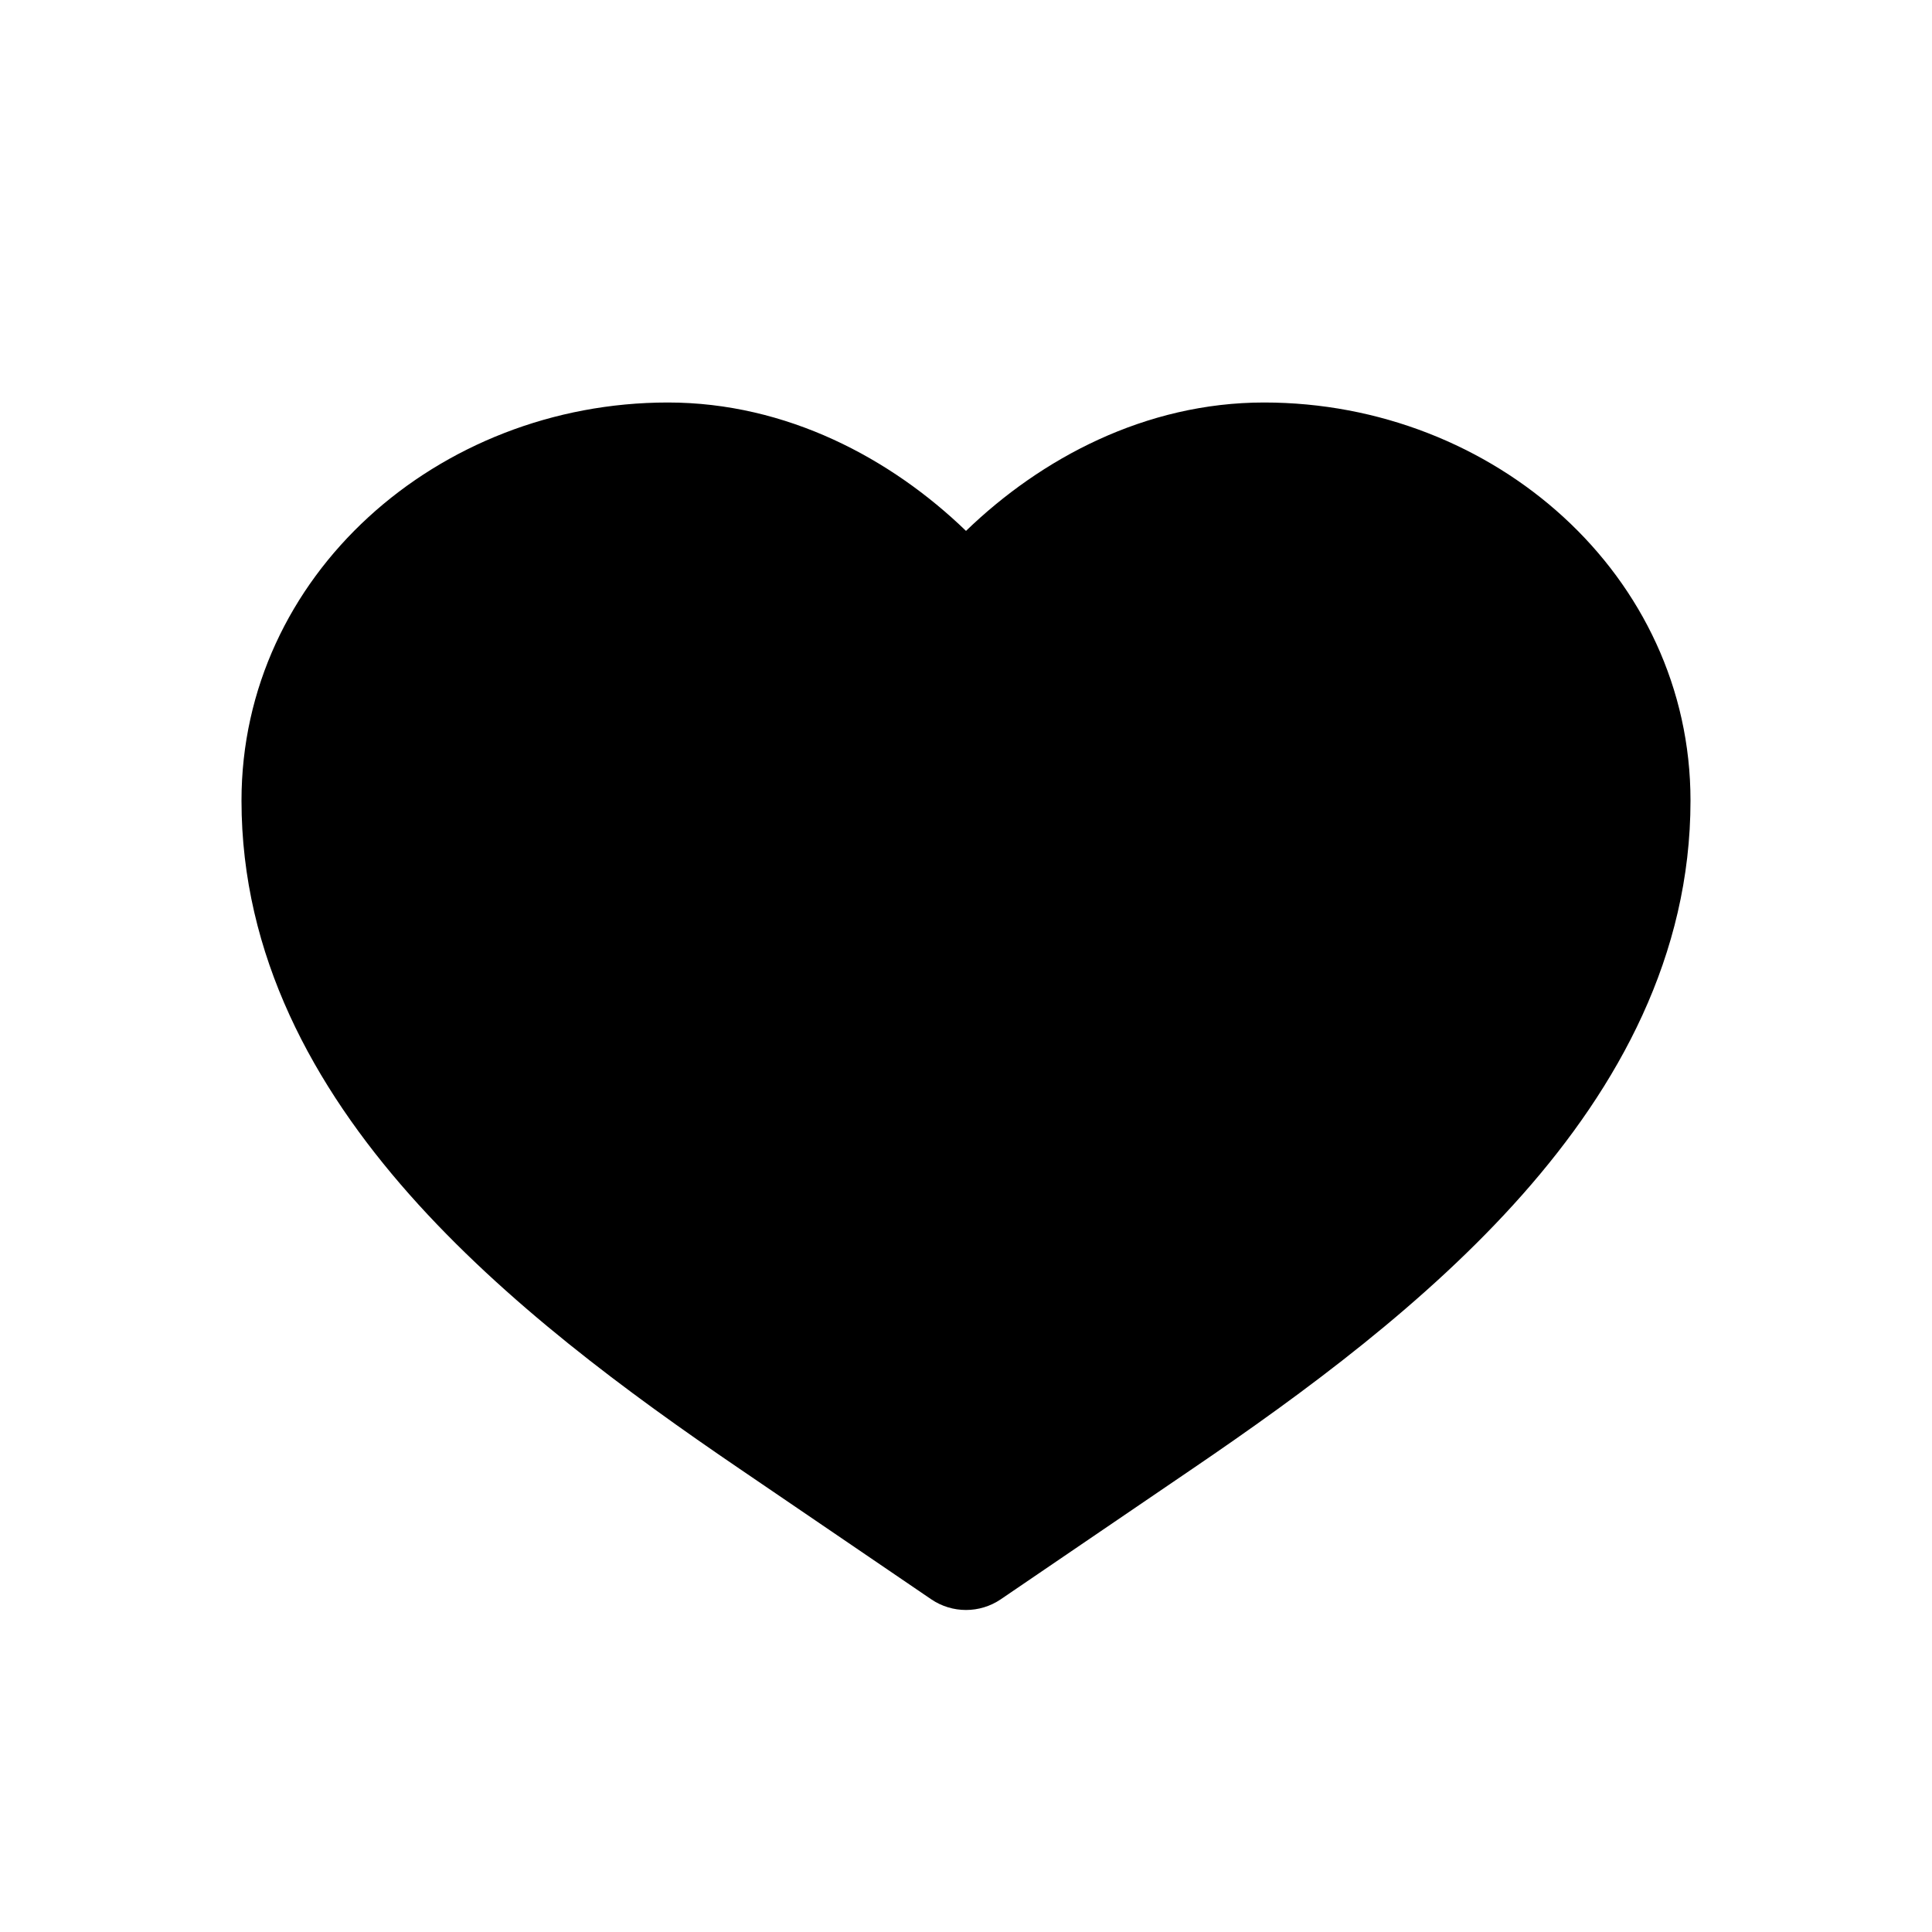 <svg width="24" height="24" viewBox="0 0 24 24" fill="none" xmlns="http://www.w3.org/2000/svg">
<path d="M8.297 5C5.437 5 3 7.151 3 9.945C3 11.872 3.897 13.494 5.086 14.838C6.272 16.178 7.8 17.302 9.183 18.243L11.568 19.867C11.829 20.044 12.171 20.044 12.432 19.867L14.817 18.243C16.2 17.302 17.729 16.178 18.914 14.838C20.103 13.494 21 11.872 21 9.945C21 7.151 18.563 5 15.703 5C14.228 5 12.931 5.695 12 6.595C11.069 5.695 9.772 5 8.297 5Z" fill="black"/>
</svg>
